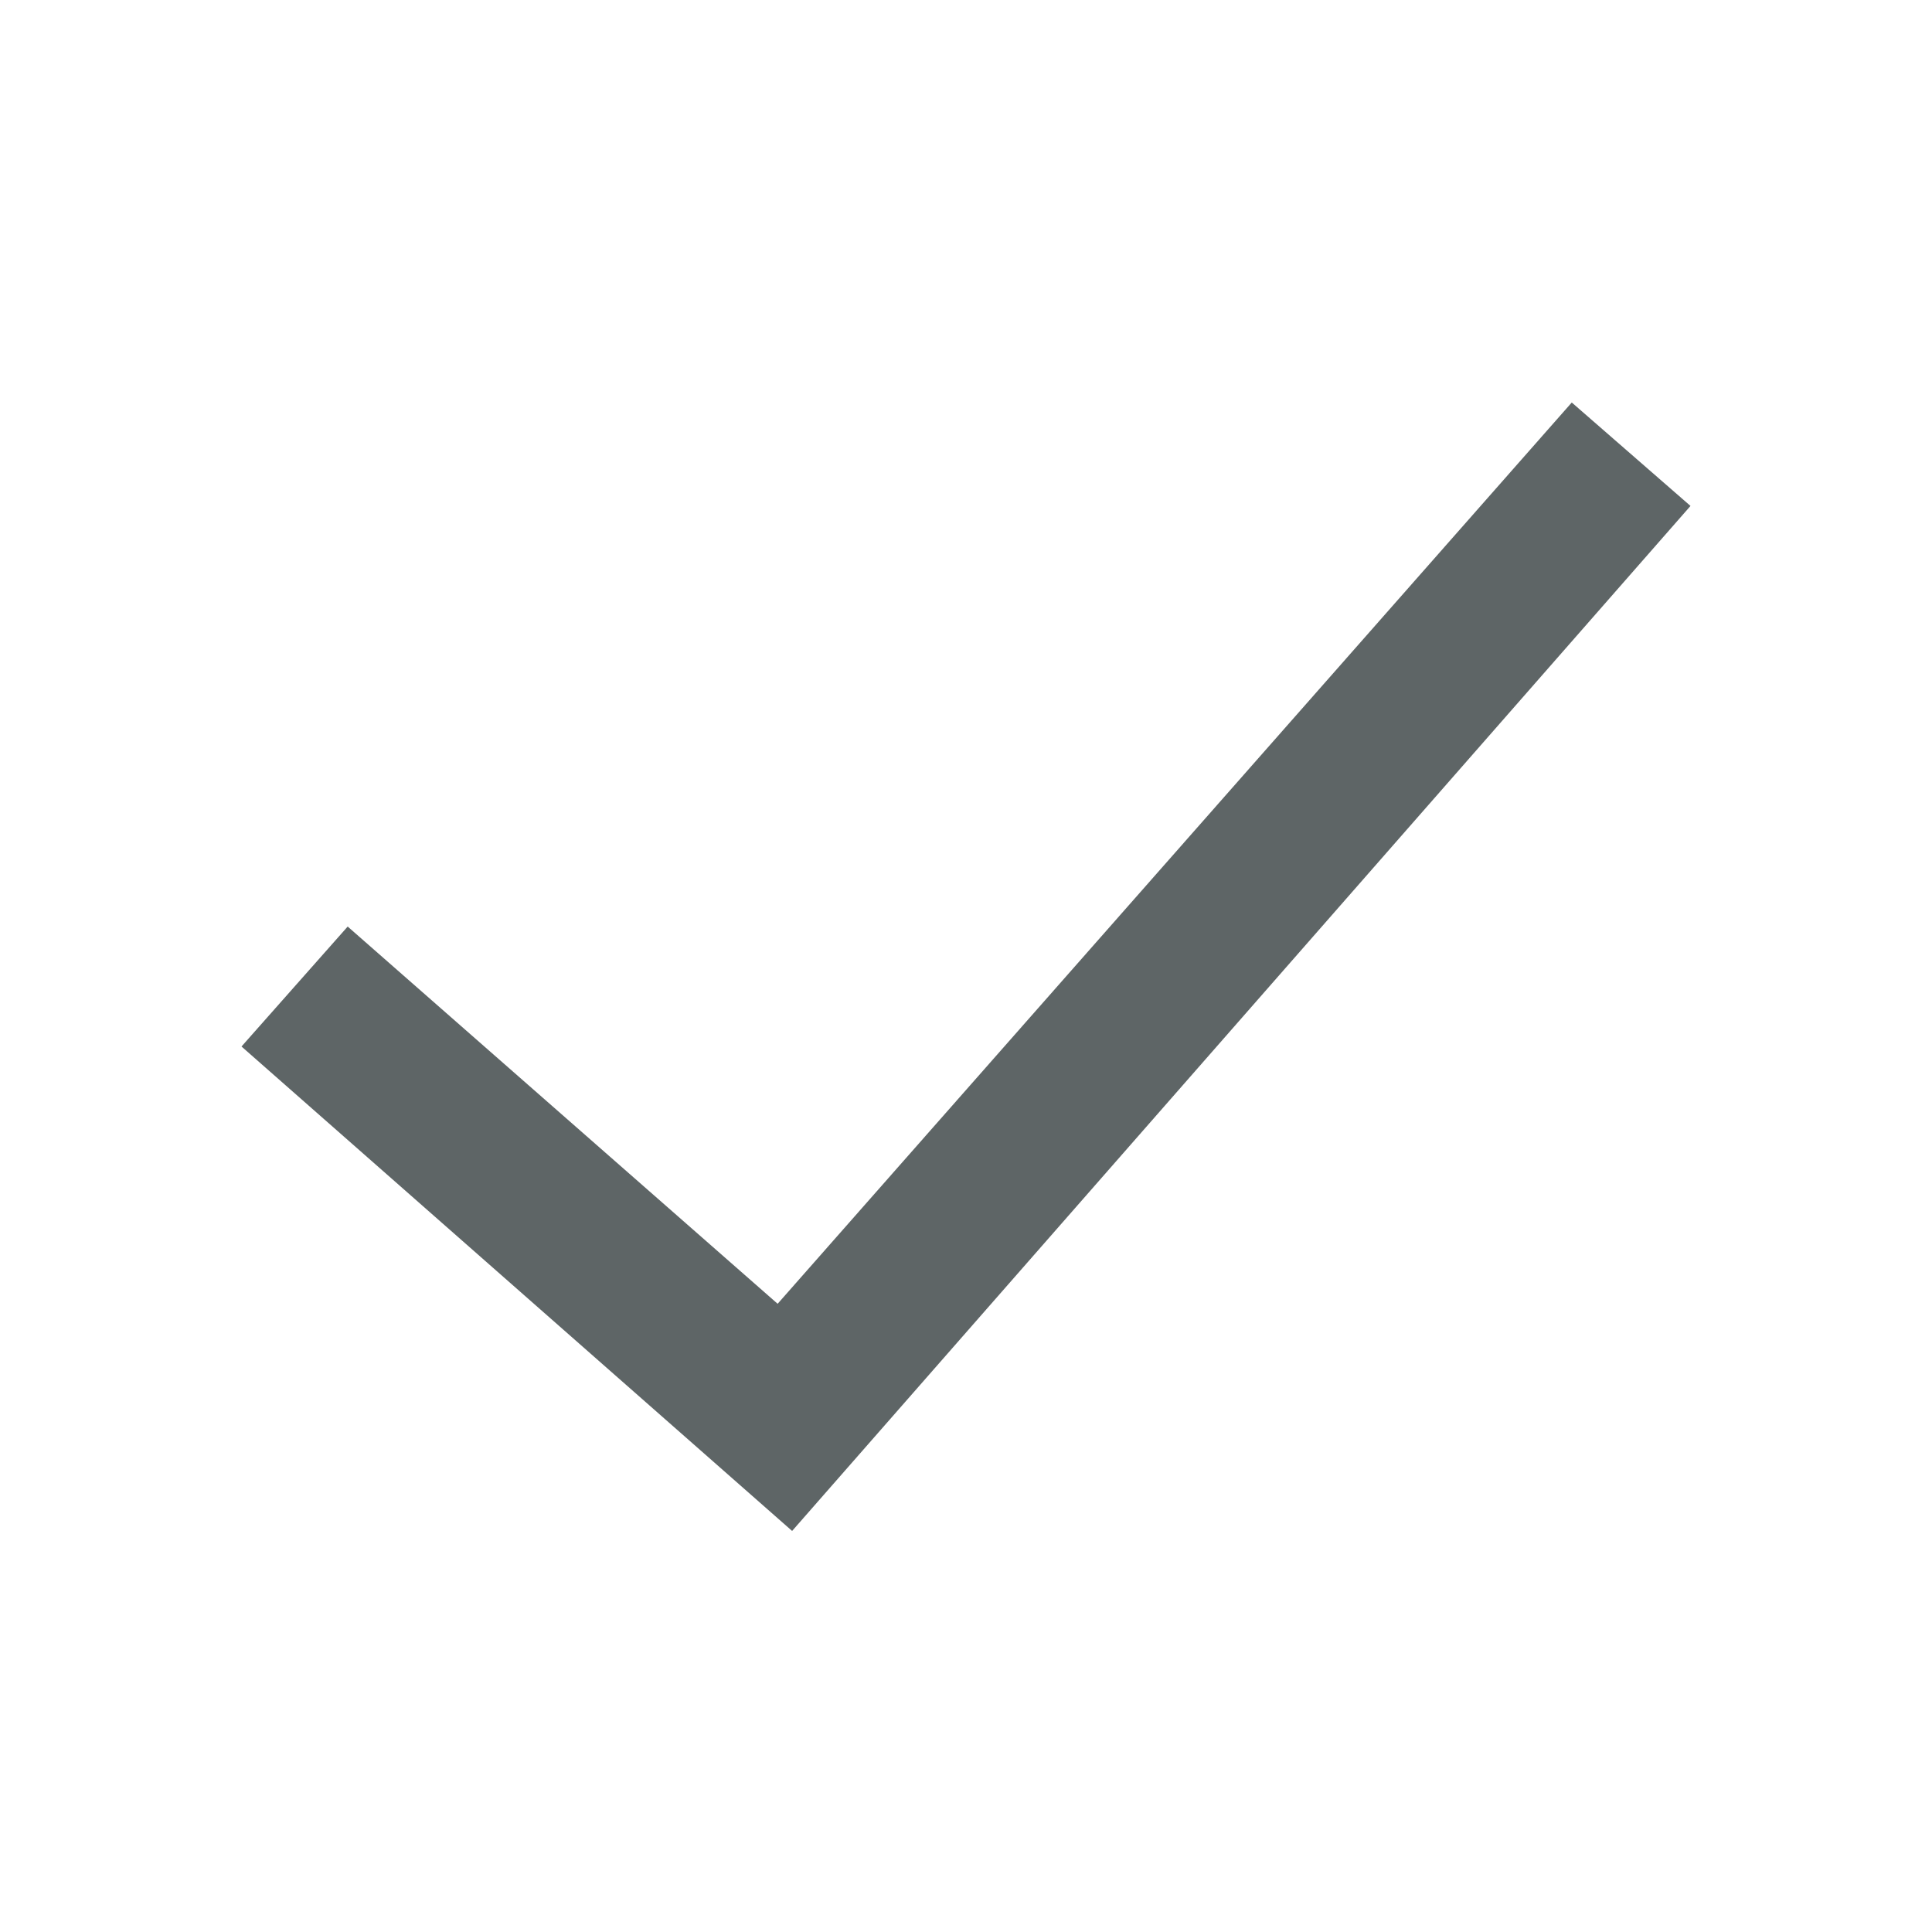 <svg width="24" height="24" xmlns="http://www.w3.org/2000/svg" fill-rule="evenodd" clip-rule="evenodd">
    <path fill="#5E6566" d="M21 6.285l-11.16 12.733-6.84-6.018 1.319-1.49 5.341 4.686 9.865-11.196 1.475 1.285z"/>
</svg>
